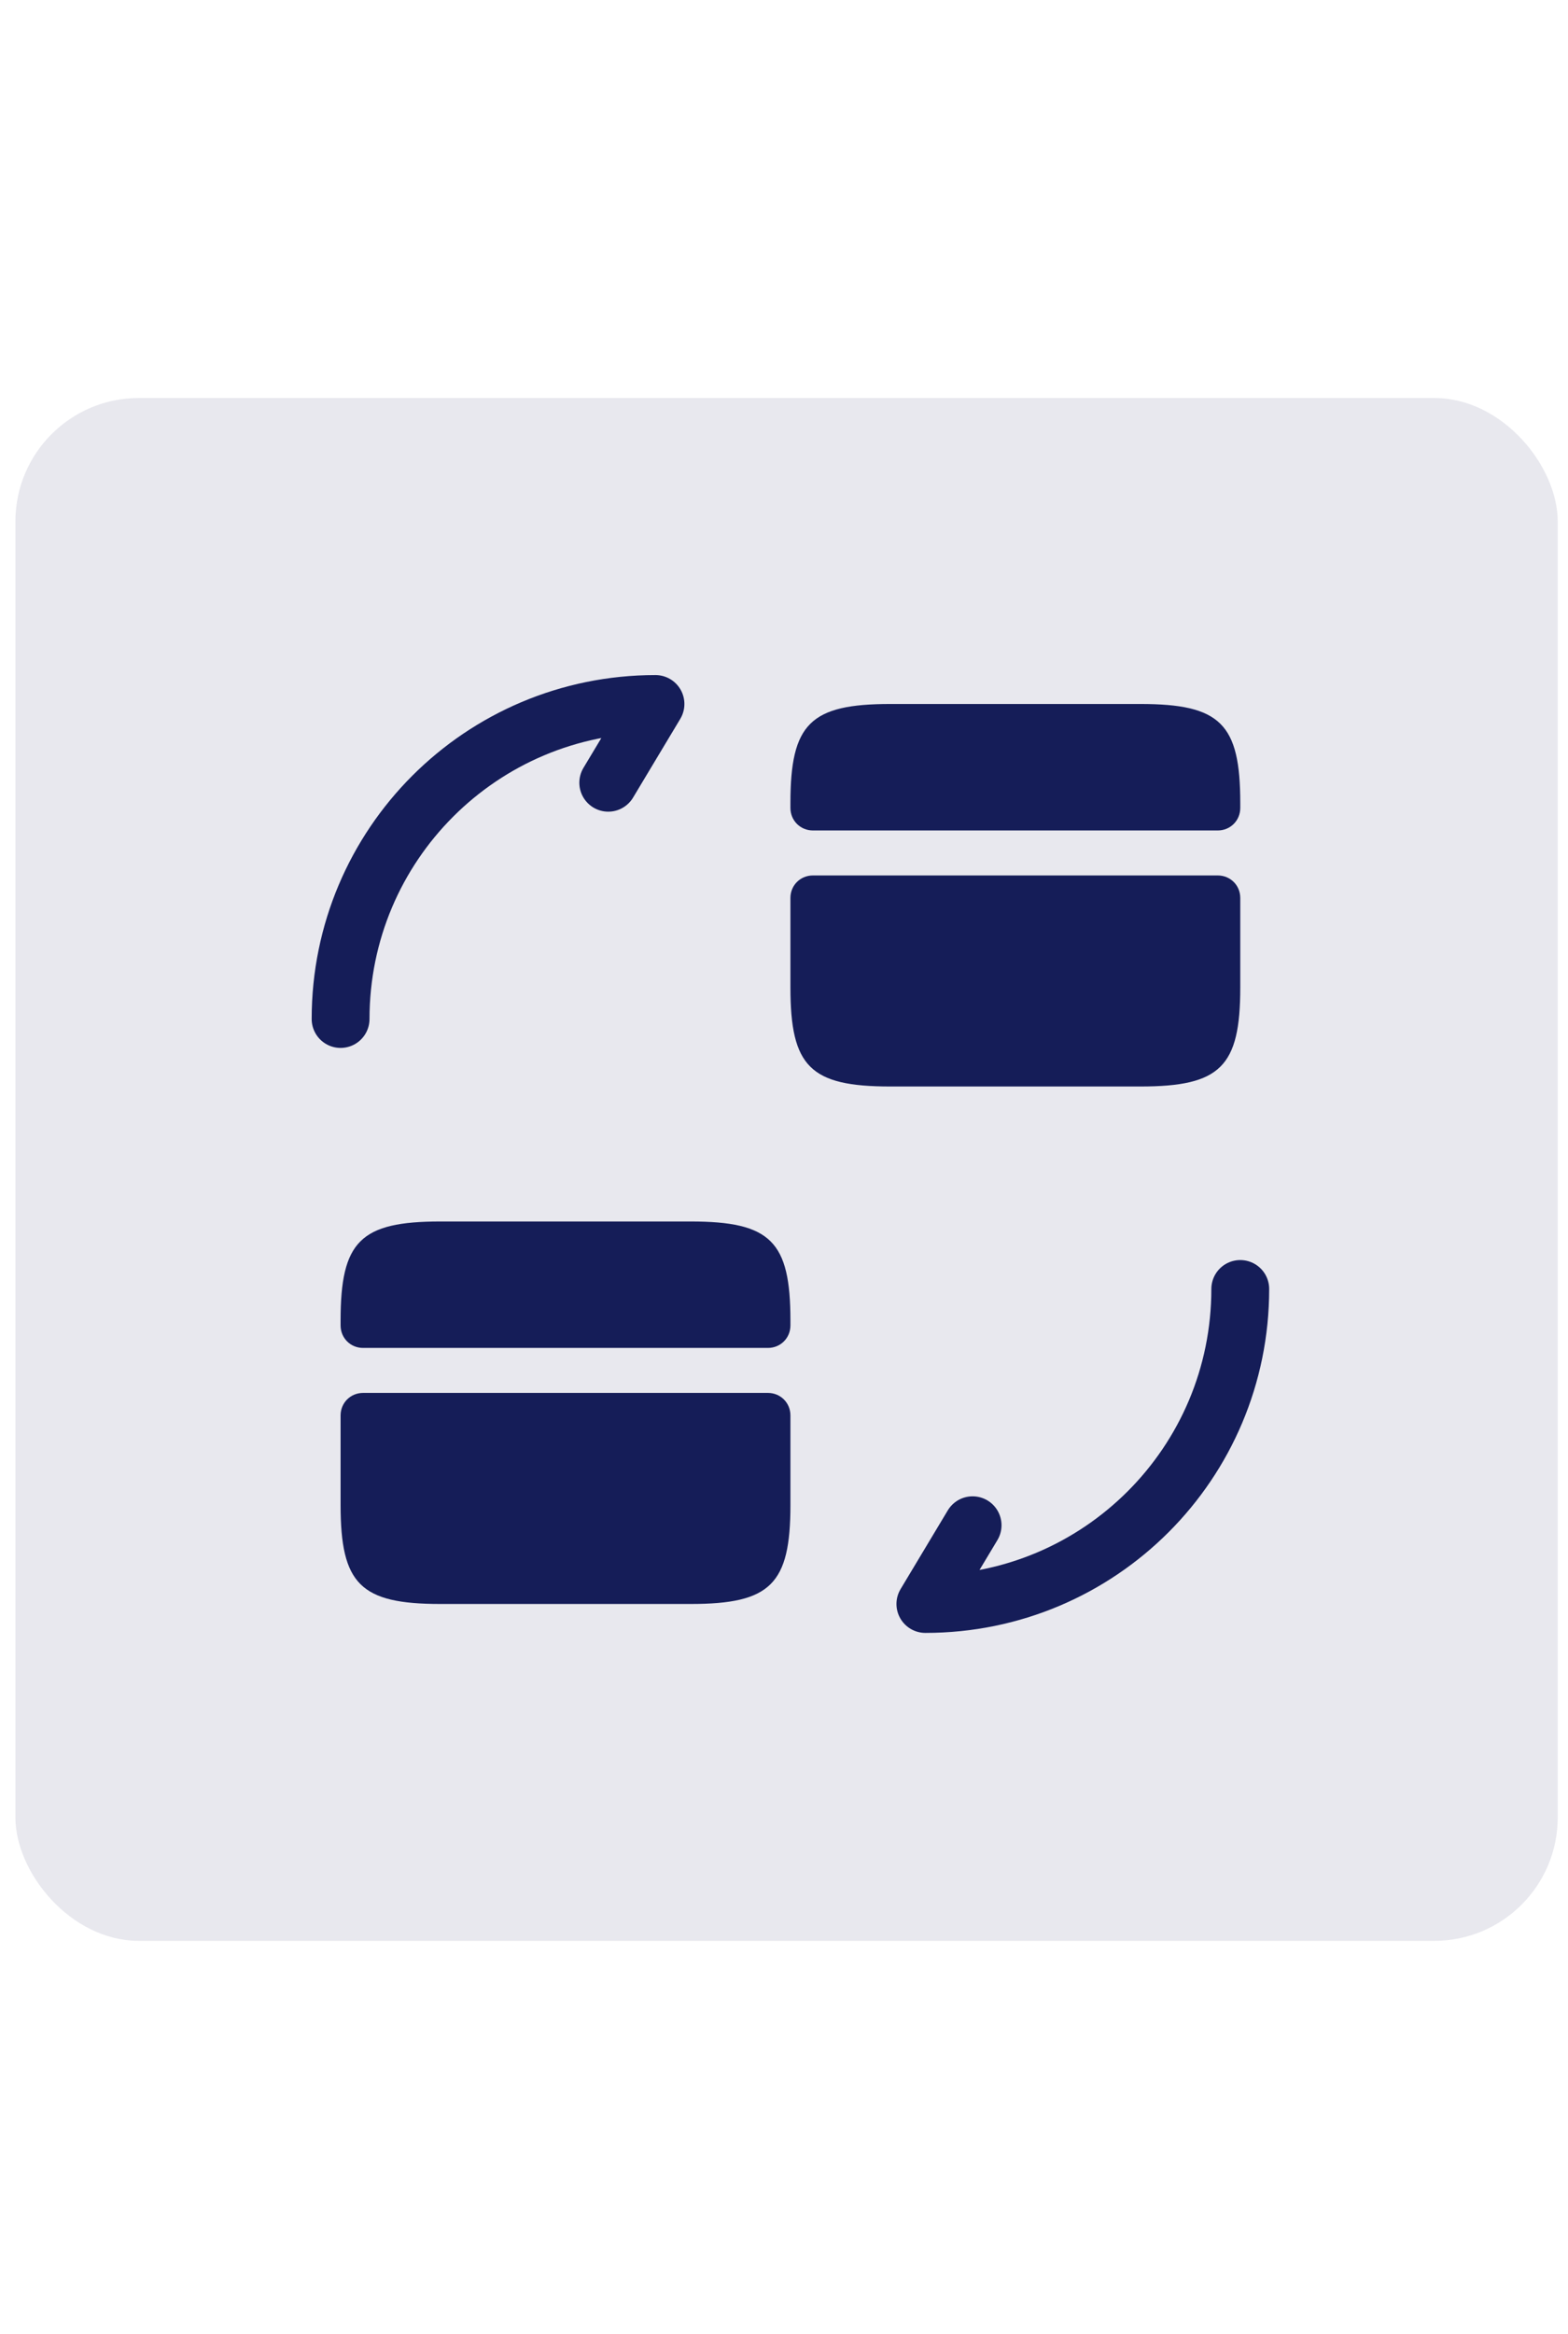 <svg width="41" height="61" viewBox="0 0 61 61" fill="none" xmlns="http://www.w3.org/2000/svg">
<rect x="0.6" y="0.6" width="60" height="60" rx="4.8" fill="#151D58" fill-opacity="0.1"/>
<path d="M48.25 35.25C48.25 42.023 42.773 47.5 36 47.5L37.837 44.438" stroke="#151D58" stroke-width="2.25" stroke-linecap="round" stroke-linejoin="round"/>
<path d="M13.25 24.75C13.25 17.977 18.727 12.5 25.5 12.5L23.663 15.562" stroke="#151D58" stroke-width="2.25" stroke-linecap="round" stroke-linejoin="round"/>
<path d="M48.25 16.35V16.543C48.25 17.032 47.865 17.418 47.375 17.418H31.625C31.135 17.418 30.75 17.032 30.75 16.543V16.35C30.75 13.27 31.52 12.5 34.635 12.5H44.365C47.48 12.5 48.25 13.27 48.25 16.35Z" fill="#151D58"/>
<path d="M31.625 19.168C31.135 19.168 30.75 19.552 30.75 20.043V21.793V23.525C30.75 26.605 31.52 27.375 34.635 27.375H44.365C47.48 27.375 48.25 26.605 48.25 23.525V21.793V20.043C48.25 19.552 47.865 19.168 47.375 19.168H31.625Z" fill="#151D58"/>
<path d="M30.75 36.475V36.667C30.75 37.157 30.365 37.542 29.875 37.542H14.125C13.635 37.542 13.25 37.157 13.25 36.667V36.475C13.25 33.395 14.02 32.625 17.135 32.625H26.865C29.98 32.625 30.75 33.395 30.75 36.475Z" fill="#151D58"/>
<path d="M14.125 39.292C13.635 39.292 13.25 39.678 13.25 40.167V41.917V43.65C13.25 46.73 14.02 47.5 17.135 47.5H26.865C29.98 47.5 30.75 46.73 30.75 43.65V41.917V40.167C30.75 39.678 30.365 39.292 29.875 39.292H14.125Z" fill="#151D58"/>
</svg>
